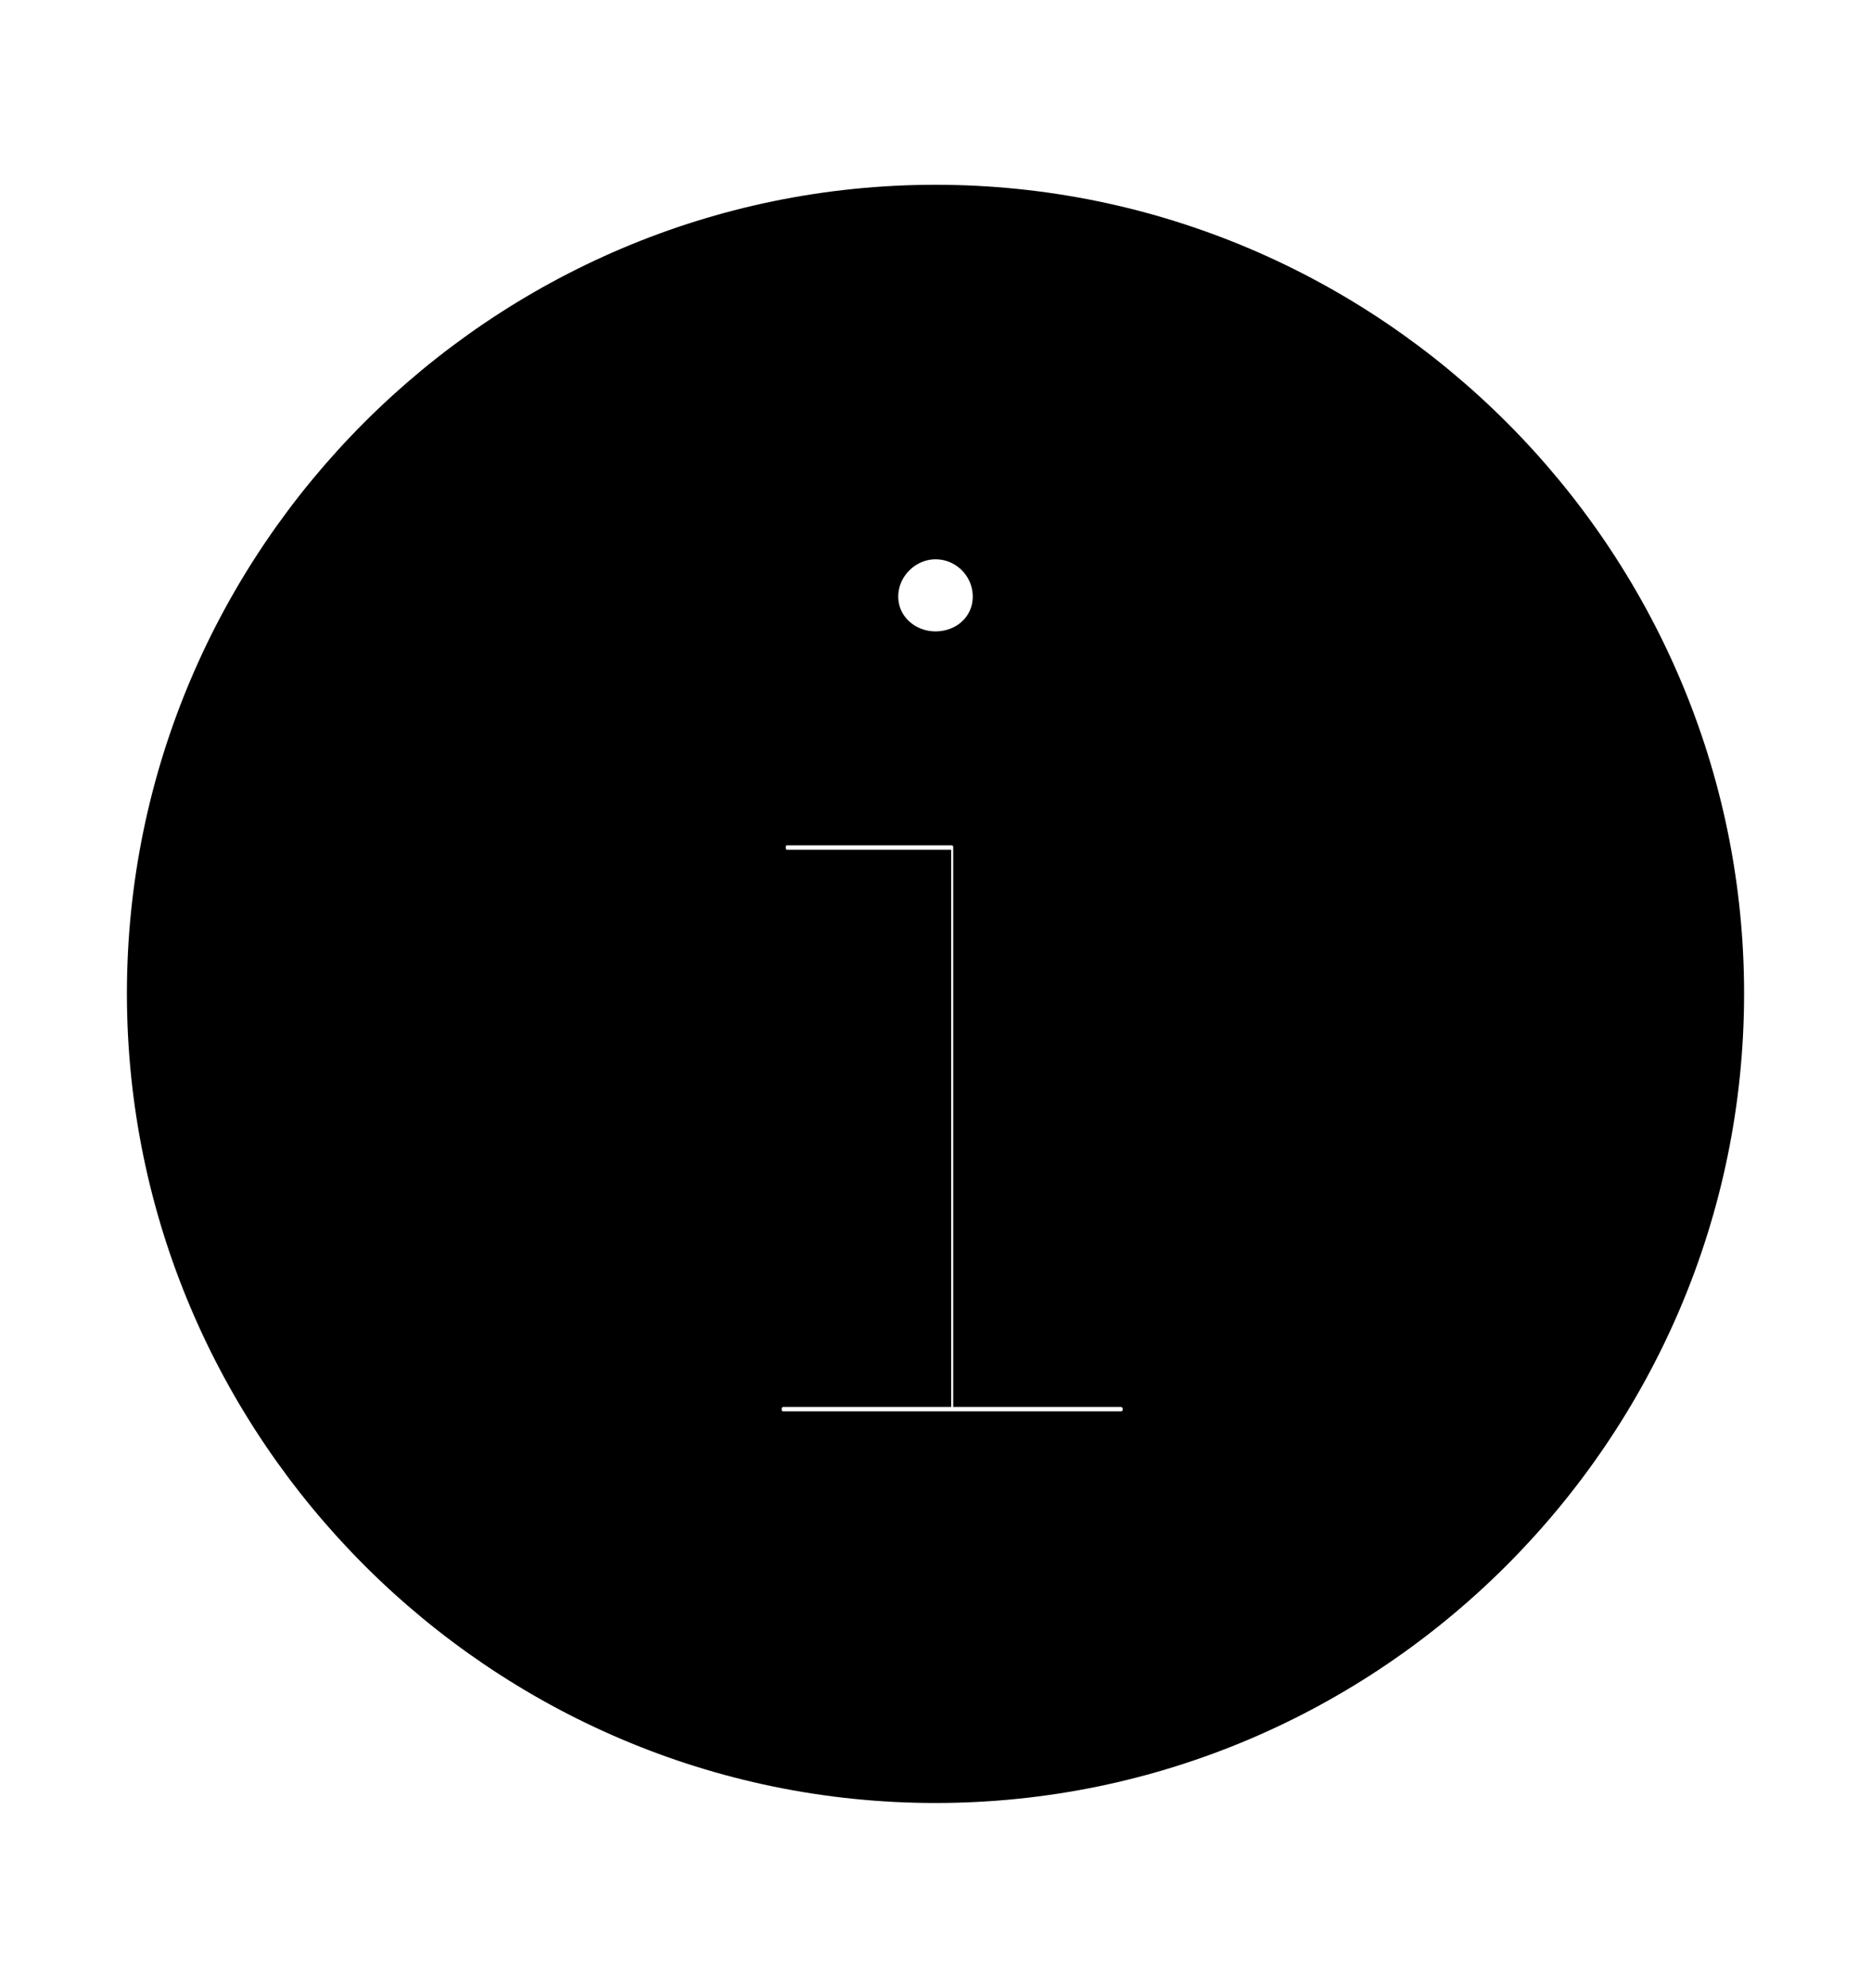 <svg width='49.328px' height='52.4px' direction='ltr' xmlns='http://www.w3.org/2000/svg' version='1.1'>
<g fill-rule='nonzero' transform='scale(1,-1) translate(0,-52.4)'>
<path fill='black' stroke='black' fill-opacity='1.0' stroke-width='1.0' d='
    M 24.664,5.371
    C 36.115,5.371 45.482,14.738 45.482,26.211
    C 45.482,37.662 36.115,47.029 24.664,47.029
    C 13.213,47.029 3.846,37.662 3.846,26.211
    C 3.846,14.738 13.213,5.371 24.664,5.371
    Z
    M 24.664,35.256
    C 23.869,35.256 23.182,35.857 23.182,36.674
    C 23.182,37.49 23.869,38.156 24.664,38.156
    C 25.48,38.156 26.146,37.49 26.146,36.674
    C 26.146,35.857 25.48,35.256 24.664,35.256
    Z
    M 20.668,14.695
    C 20.303,14.695 20.109,14.953 20.109,15.254
    C 20.109,15.533 20.303,15.812 20.668,15.812
    L 24.578,15.812
    L 24.578,29.498
    L 20.754,29.498
    C 20.41,29.498 20.217,29.777 20.217,30.057
    C 20.217,30.357 20.41,30.615 20.754,30.615
    L 25.072,30.615
    C 25.416,30.615 25.631,30.357 25.631,30.078
    L 25.631,15.812
    L 29.541,15.812
    C 29.885,15.812 30.1,15.533 30.1,15.254
    C 30.1,14.953 29.885,14.695 29.541,14.695
    Z
' />
</g>
</svg>